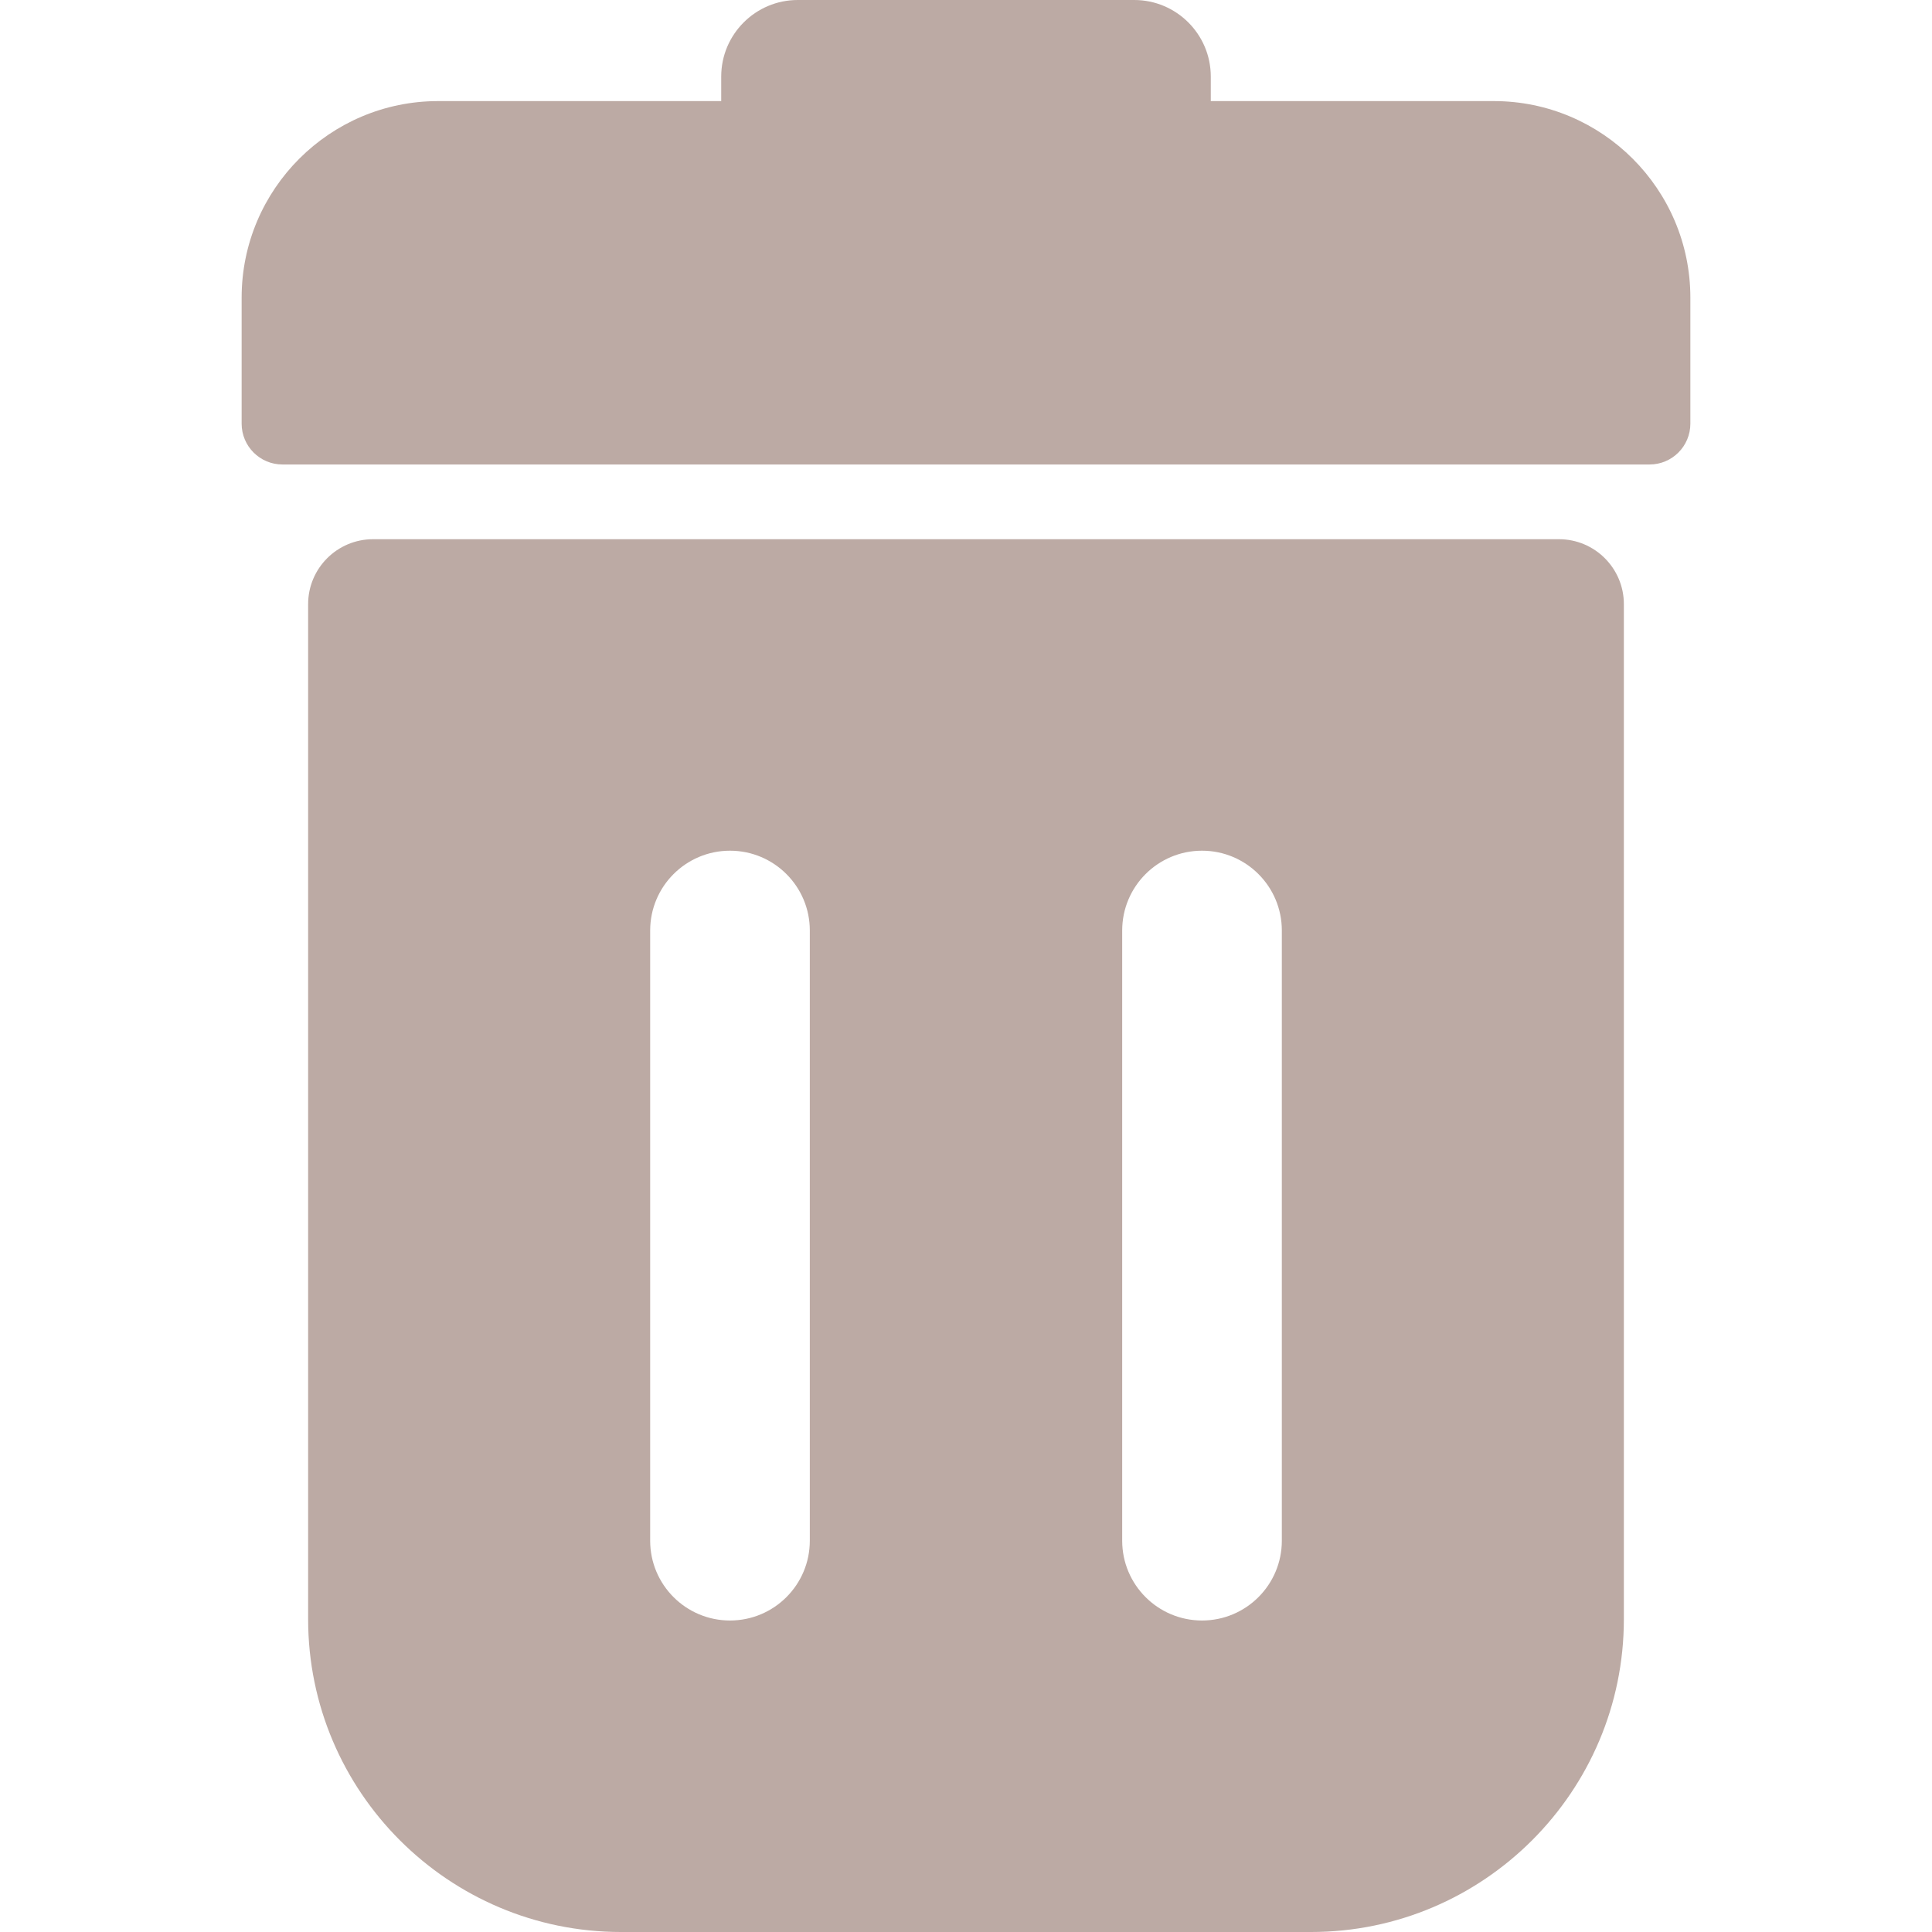 <?xml version="1.0"?>
<svg xmlns="http://www.w3.org/2000/svg" xmlns:xlink="http://www.w3.org/1999/xlink" xmlns:svgjs="http://svgjs.com/svgjs" version="1.1" width="512" height="512" x="0" y="0" viewBox="0 0 612 612" style="enable-background:new 0 0 512 512" xml:space="preserve" class=""><g>
<g xmlns="http://www.w3.org/2000/svg">
	<g>
		<path d="M493.816,170.804H118.189c-11.367,0-20.582,9.214-20.582,20.58v321.509c0,54.648,44.461,99.107,99.105,99.107h218.574    c54.646,0,99.107-44.459,99.107-99.107V191.384C514.394,180.019,505.183,170.804,493.816,170.804z M256.526,488.043    c0,13.963-11.32,25.284-25.286,25.284c-13.961,0-25.286-11.321-25.286-25.284V294.76c0-13.965,11.323-25.284,25.286-25.284    c13.965,0,25.286,11.32,25.286,25.284V488.043z M406.047,488.043c0,13.963-11.32,25.284-25.286,25.284    c-13.961,0-25.286-11.321-25.286-25.284V294.76c0-13.965,11.323-25.284,25.286-25.284c13.965,0,25.286,11.32,25.286,25.284    V488.043z" fill="#BCAAA4" data-original="#000000" style="" class=""/>
		<path d="M473.195,32.022h-89.654v-7.775C383.541,10.877,372.666,0,359.297,0H252.706c-13.37,0-24.247,10.877-24.247,24.247v7.775    h-89.654c-34.33,0-62.261,27.929-62.261,62.26v39.924c0,7.14,5.788,12.929,12.931,12.929h433.054    c7.138,0,12.927-5.789,12.927-12.929V94.282C535.456,59.952,507.527,32.022,473.195,32.022z" fill="#BCAAA4" data-original="#000000" style="" class=""/>
	</g>
</g>
<g xmlns="http://www.w3.org/2000/svg">
</g>
<g xmlns="http://www.w3.org/2000/svg">
</g>
<g xmlns="http://www.w3.org/2000/svg">
</g>
<g xmlns="http://www.w3.org/2000/svg">
</g>
<g xmlns="http://www.w3.org/2000/svg">
</g>
<g xmlns="http://www.w3.org/2000/svg">
</g>
<g xmlns="http://www.w3.org/2000/svg">
</g>
<g xmlns="http://www.w3.org/2000/svg">
</g>
<g xmlns="http://www.w3.org/2000/svg">
</g>
<g xmlns="http://www.w3.org/2000/svg">
</g>
<g xmlns="http://www.w3.org/2000/svg">
</g>
<g xmlns="http://www.w3.org/2000/svg">
</g>
<g xmlns="http://www.w3.org/2000/svg">
</g>
<g xmlns="http://www.w3.org/2000/svg">
</g>
<g xmlns="http://www.w3.org/2000/svg">
</g>
</g></svg>
